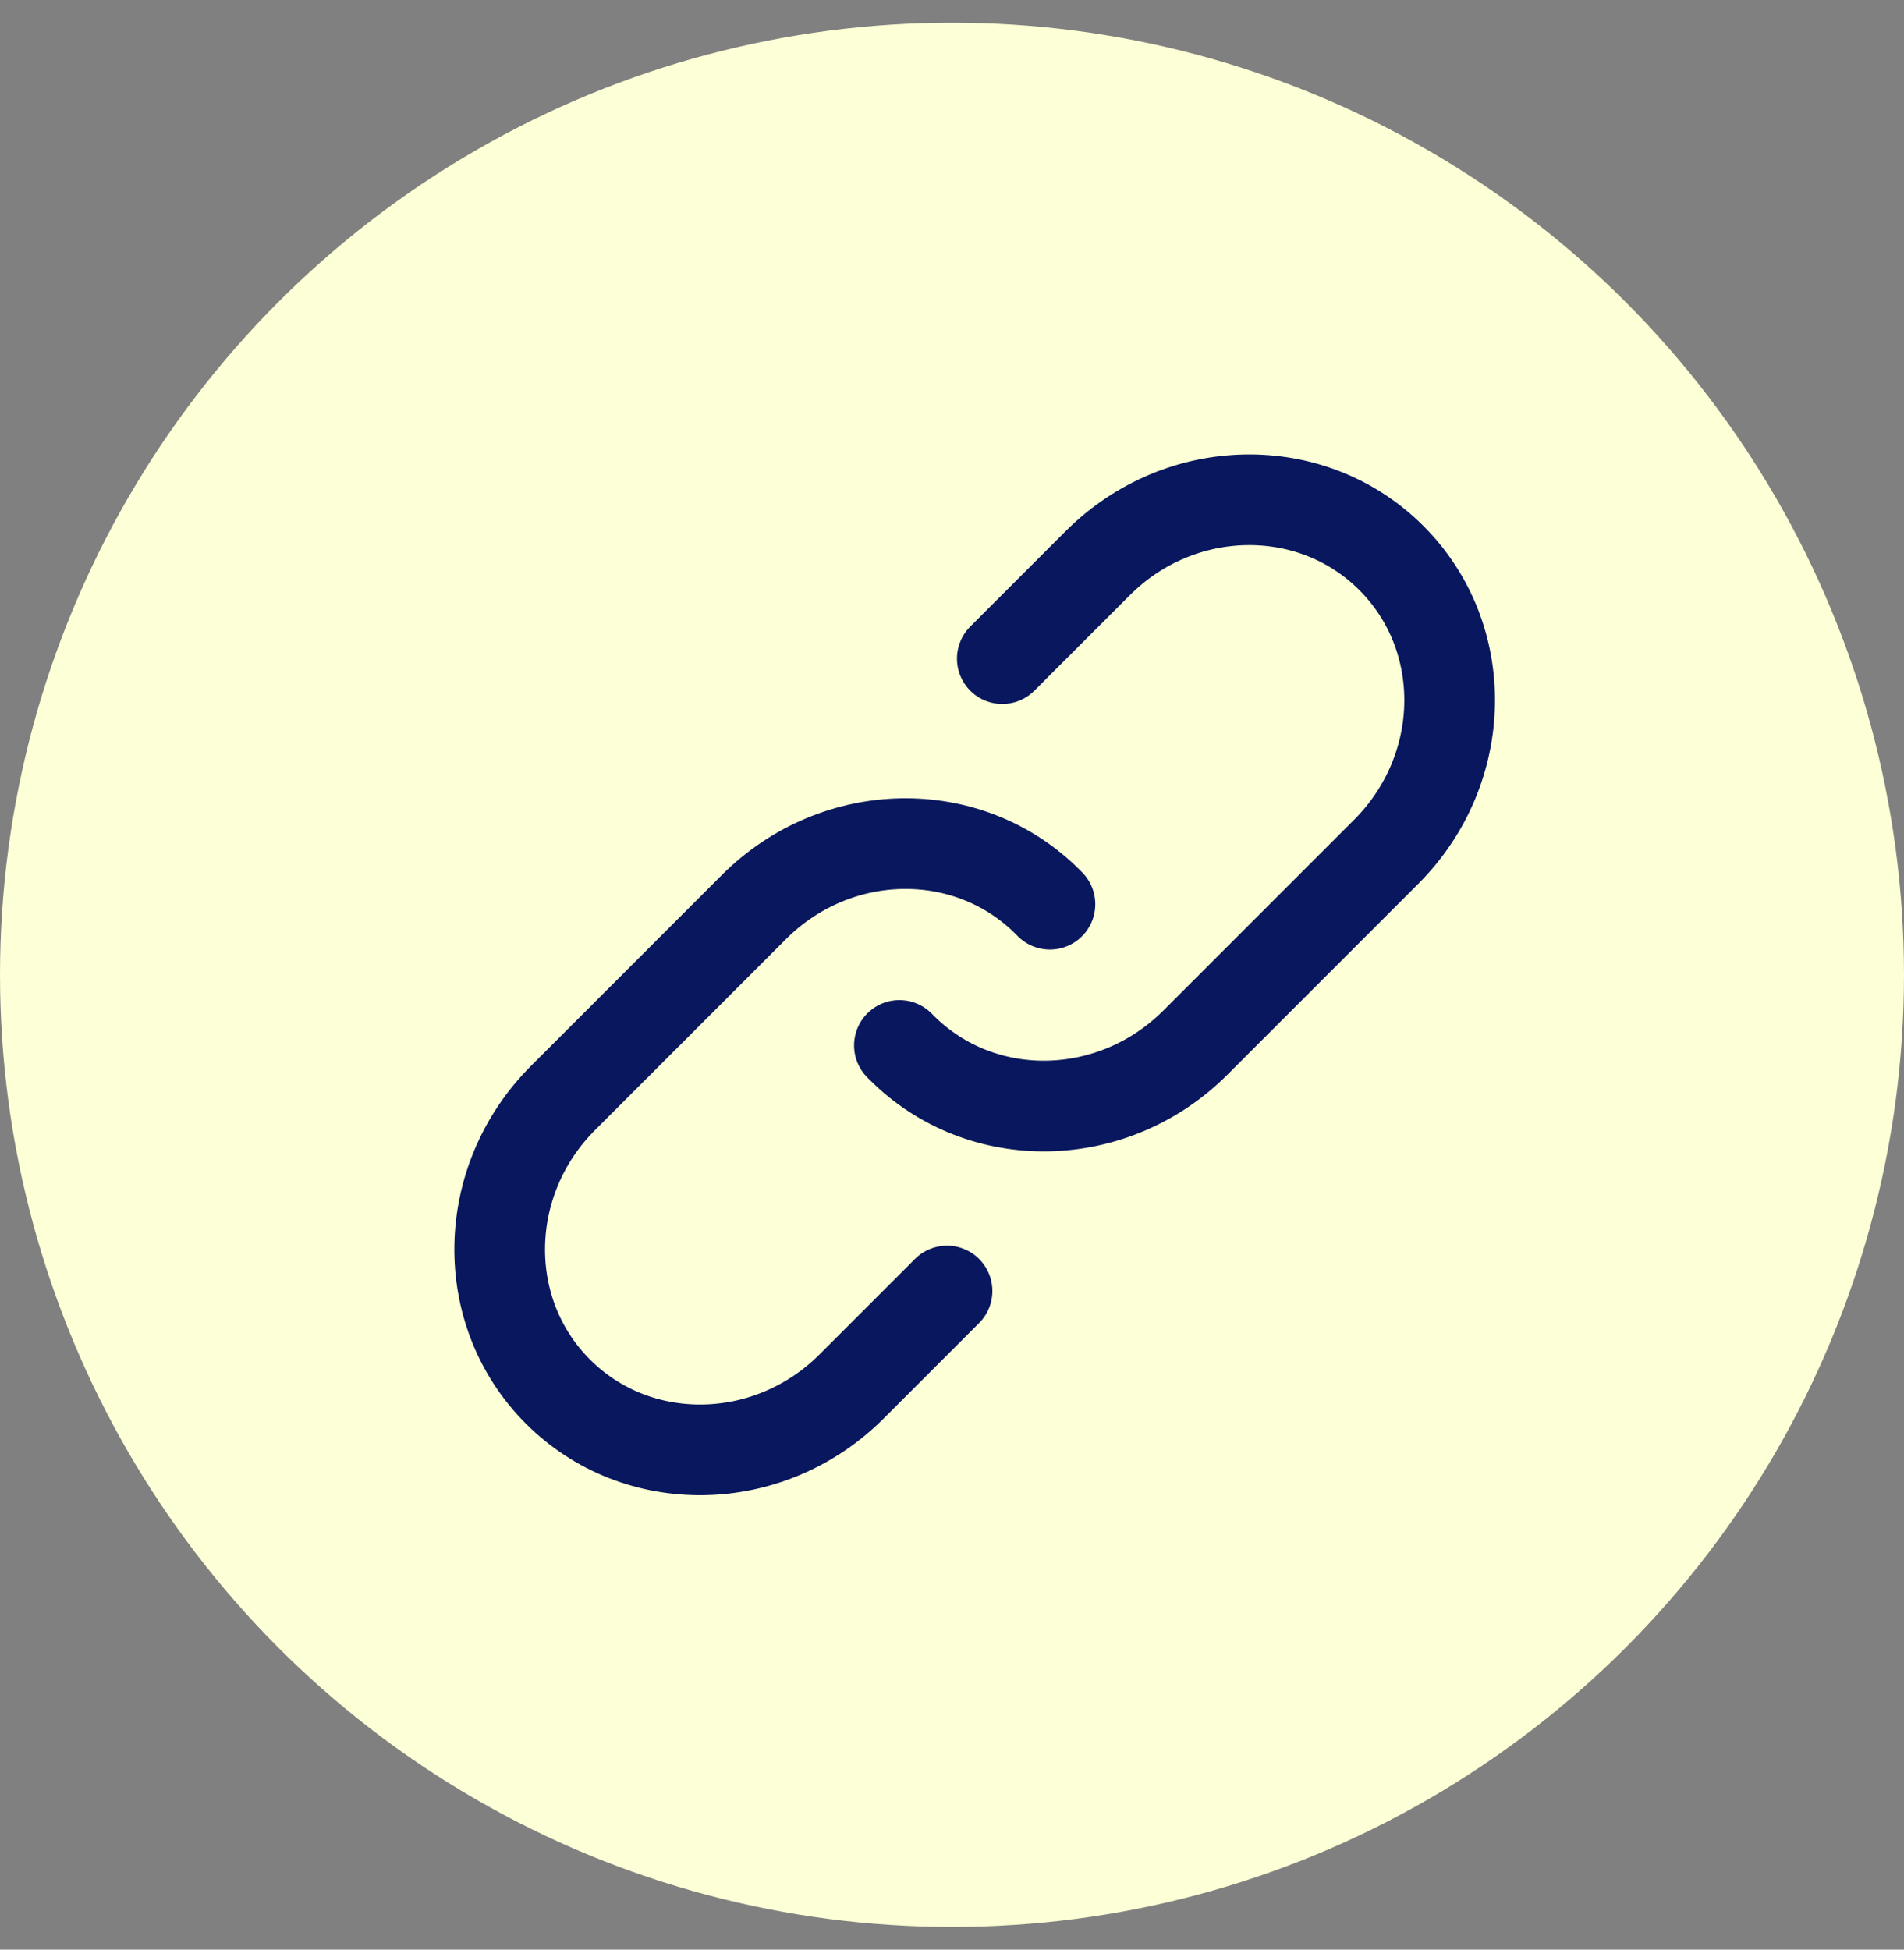 <?xml version="1.0" encoding="UTF-8"?>
<svg width="42px" height="43px" viewBox="0 0 42 43" version="1.1" xmlns="http://www.w3.org/2000/svg" xmlns:xlink="http://www.w3.org/1999/xlink">
    <rect x="0" y="0" width="42" height="43" fill="#808080" stroke="none"/>
    <title>Group 11</title>
    <g id="Web" stroke="none" stroke-width="1" fill="none" fill-rule="evenodd">
        <g id="DT---Home-" transform="translate(-455, -3107)">
            <g id="Group-15" transform="translate(355, 2624)">
                <g id="Group-11" transform="translate(100, 483.5)">
                    <circle id="Oval" stroke="#FDFFD6" fill="#FDFFD6" transform="translate(21, 21) rotate(-360) translate(-21, -21) " cx="21" cy="21" r="20.5"></circle>
                    <g id="Group-5" transform="translate(21.5, 21) rotate(-315) translate(-21.5, -21) translate(17, 8)" stroke="#08175E" stroke-linecap="round" stroke-width="2">
                        <path d="M0,7.638 L0,4.661 C0,2.087 2.015,-1.64082033e-13 4.5,-1.64082033e-13 L4.5,-1.64082033e-13 C6.985,-1.64082033e-13 9,2.087 9,4.661 L9,10.614 C9,13.188 6.985,15.275 4.5,15.275 L4.427,15.275" id="Stroke-1"></path>
                        <path d="M9,18.362 L9,21.339 C9,23.913 6.985,26 4.5,26 L4.5,26 C2.015,26 -1.98262236e-13,23.913 -1.98262236e-13,21.339 L-1.98262236e-13,15.386 C-1.98262236e-13,12.812 2.015,10.725 4.5,10.725 L4.573,10.725" id="Stroke-3"></path>
                    </g>
                </g>
            </g>
        </g>
    </g>
</svg>